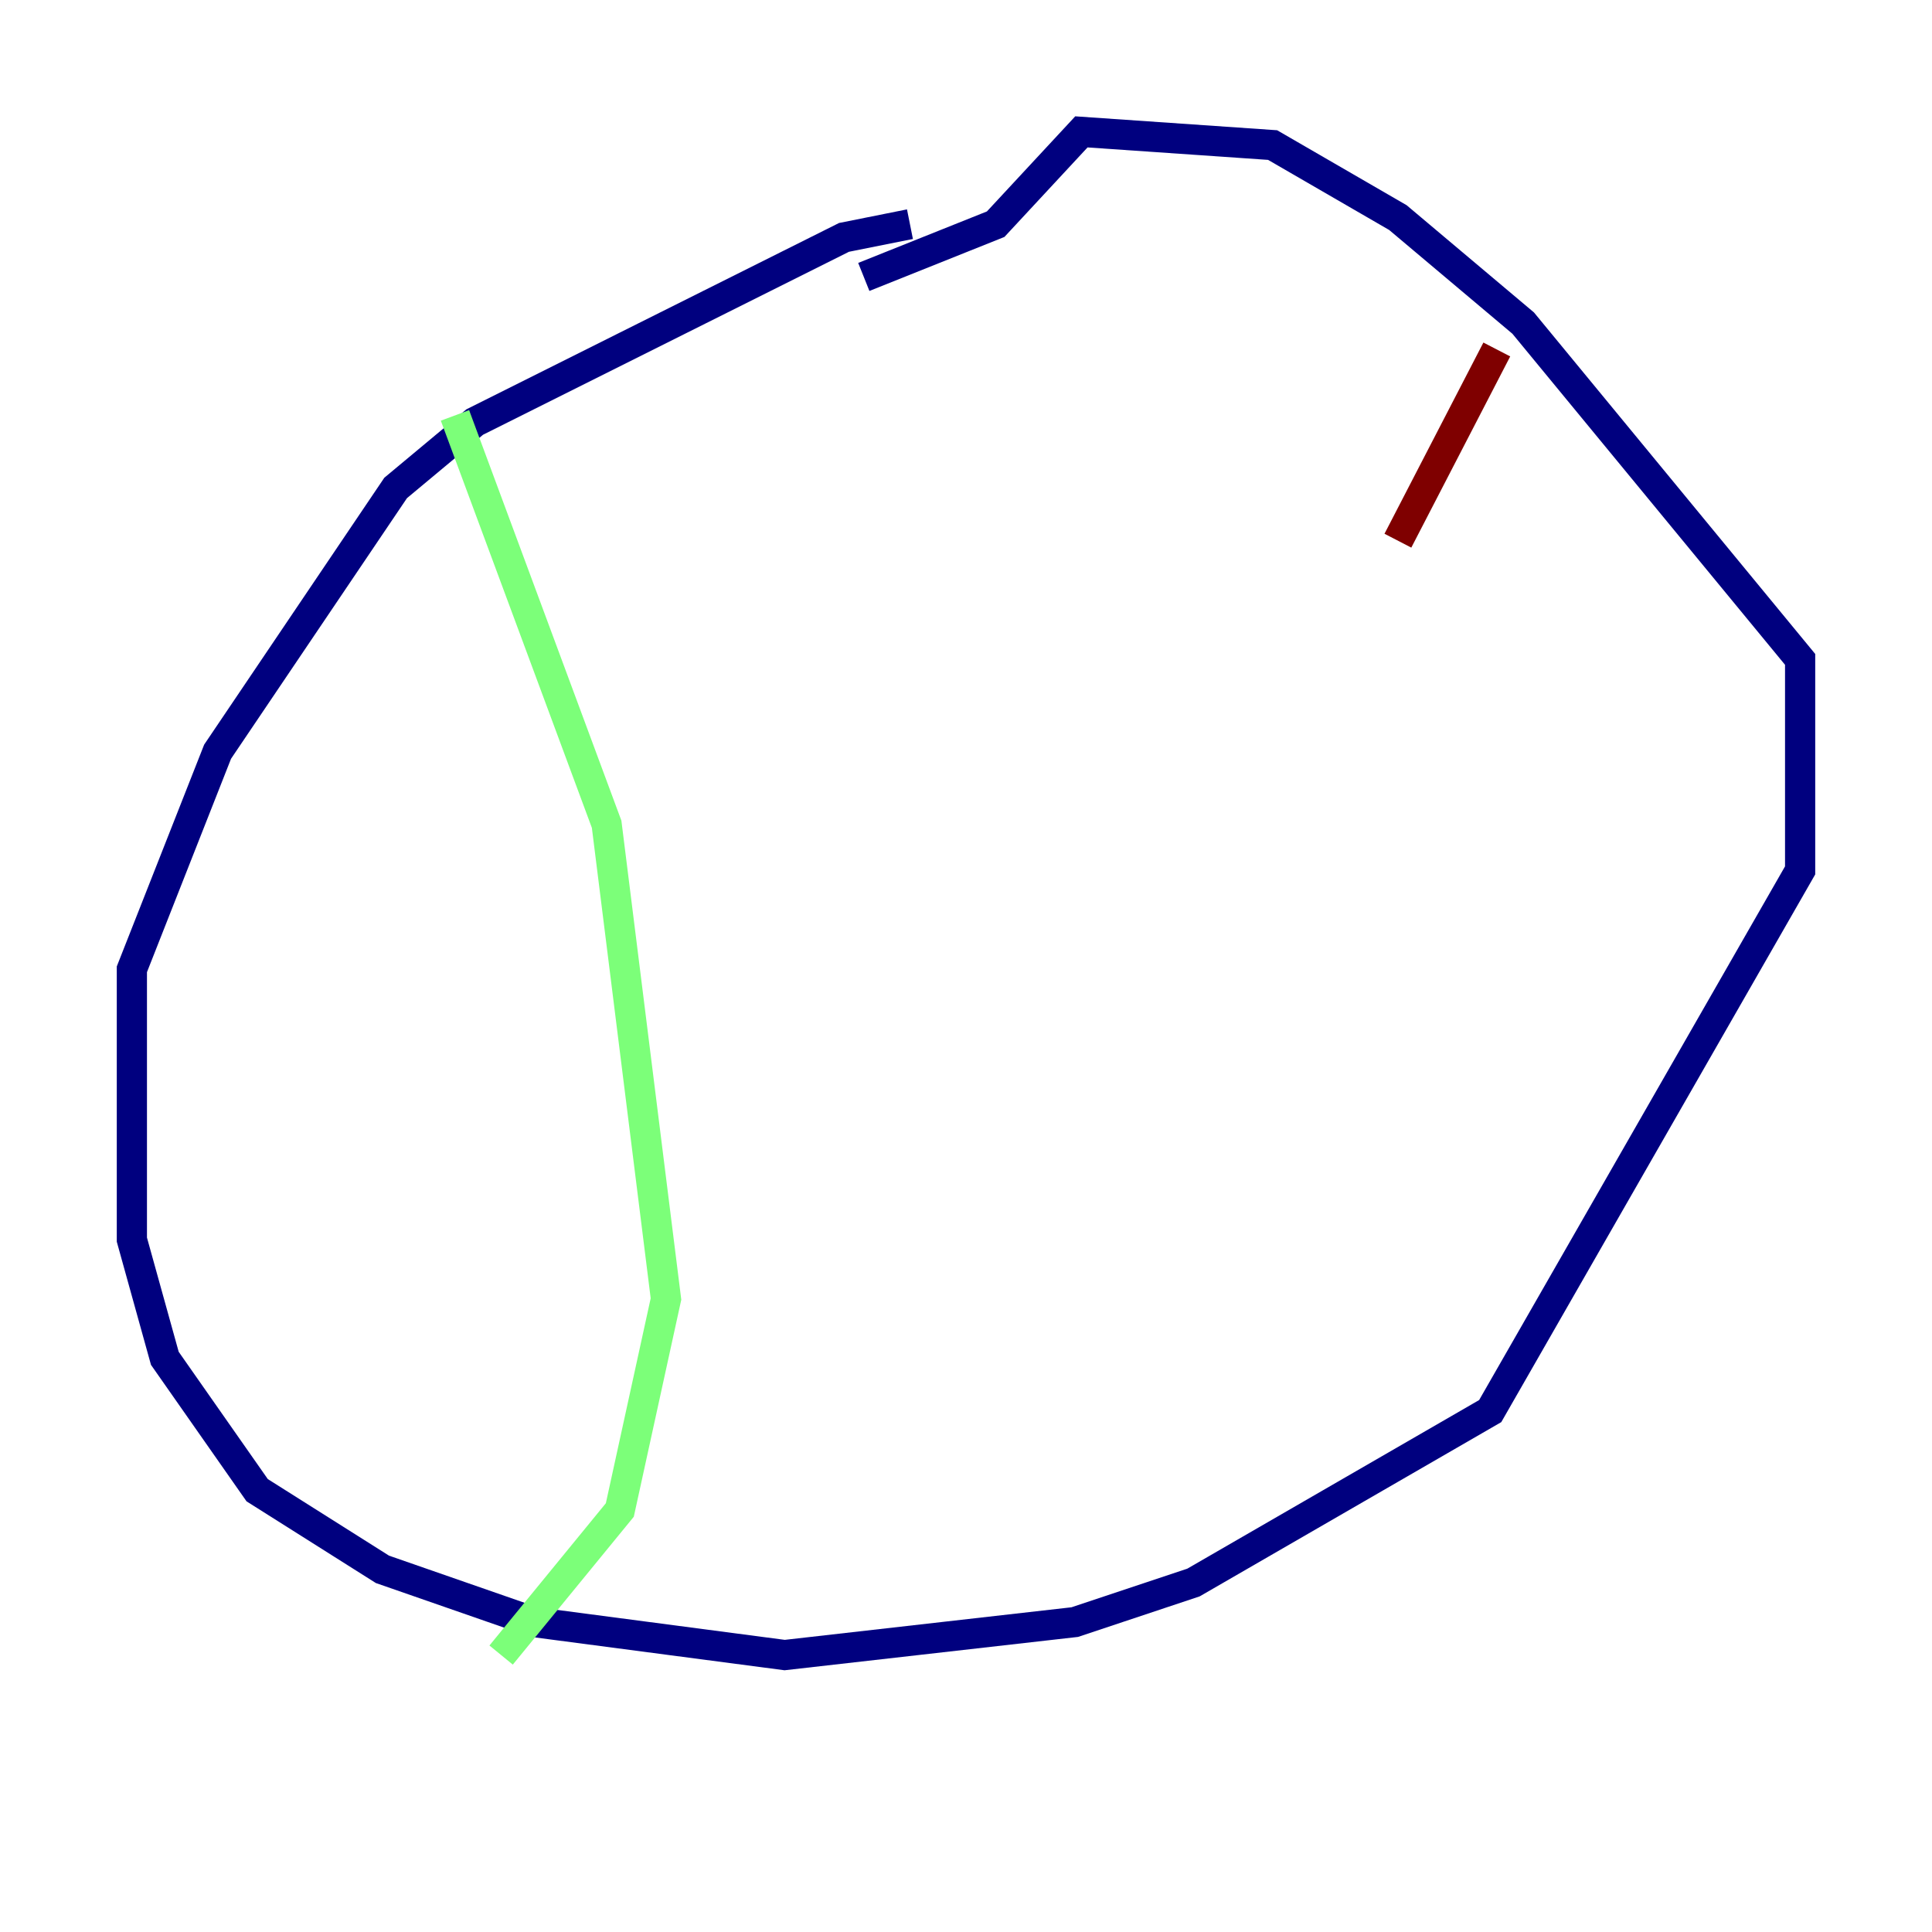 <?xml version="1.0" encoding="utf-8" ?>
<svg baseProfile="tiny" height="128" version="1.2" viewBox="0,0,128,128" width="128" xmlns="http://www.w3.org/2000/svg" xmlns:ev="http://www.w3.org/2001/xml-events" xmlns:xlink="http://www.w3.org/1999/xlink"><defs /><polyline fill="none" points="60.287,14.853 55.918,15.727 31.454,27.959 26.212,32.328 14.416,49.802 8.737,64.218 8.737,82.13 10.921,89.993 17.038,98.73 25.338,103.973 35.386,107.468 51.986,109.652 71.208,107.468 79.072,104.846 98.73,93.488 119.263,57.666 119.263,43.686 100.915,21.406 92.614,14.416 84.314,9.611 71.645,8.737 65.966,14.853 57.229,18.348" stroke="#00007f" stroke-width="2" /><polyline fill="none" points="30.143,27.522 40.191,54.608 44.123,86.061 41.065,100.041 33.201,109.652" stroke="#7cff79" stroke-width="2" /><polyline fill="none" points="99.167,23.154 92.614,35.822" stroke="#7f0000" stroke-width="2" /></svg>